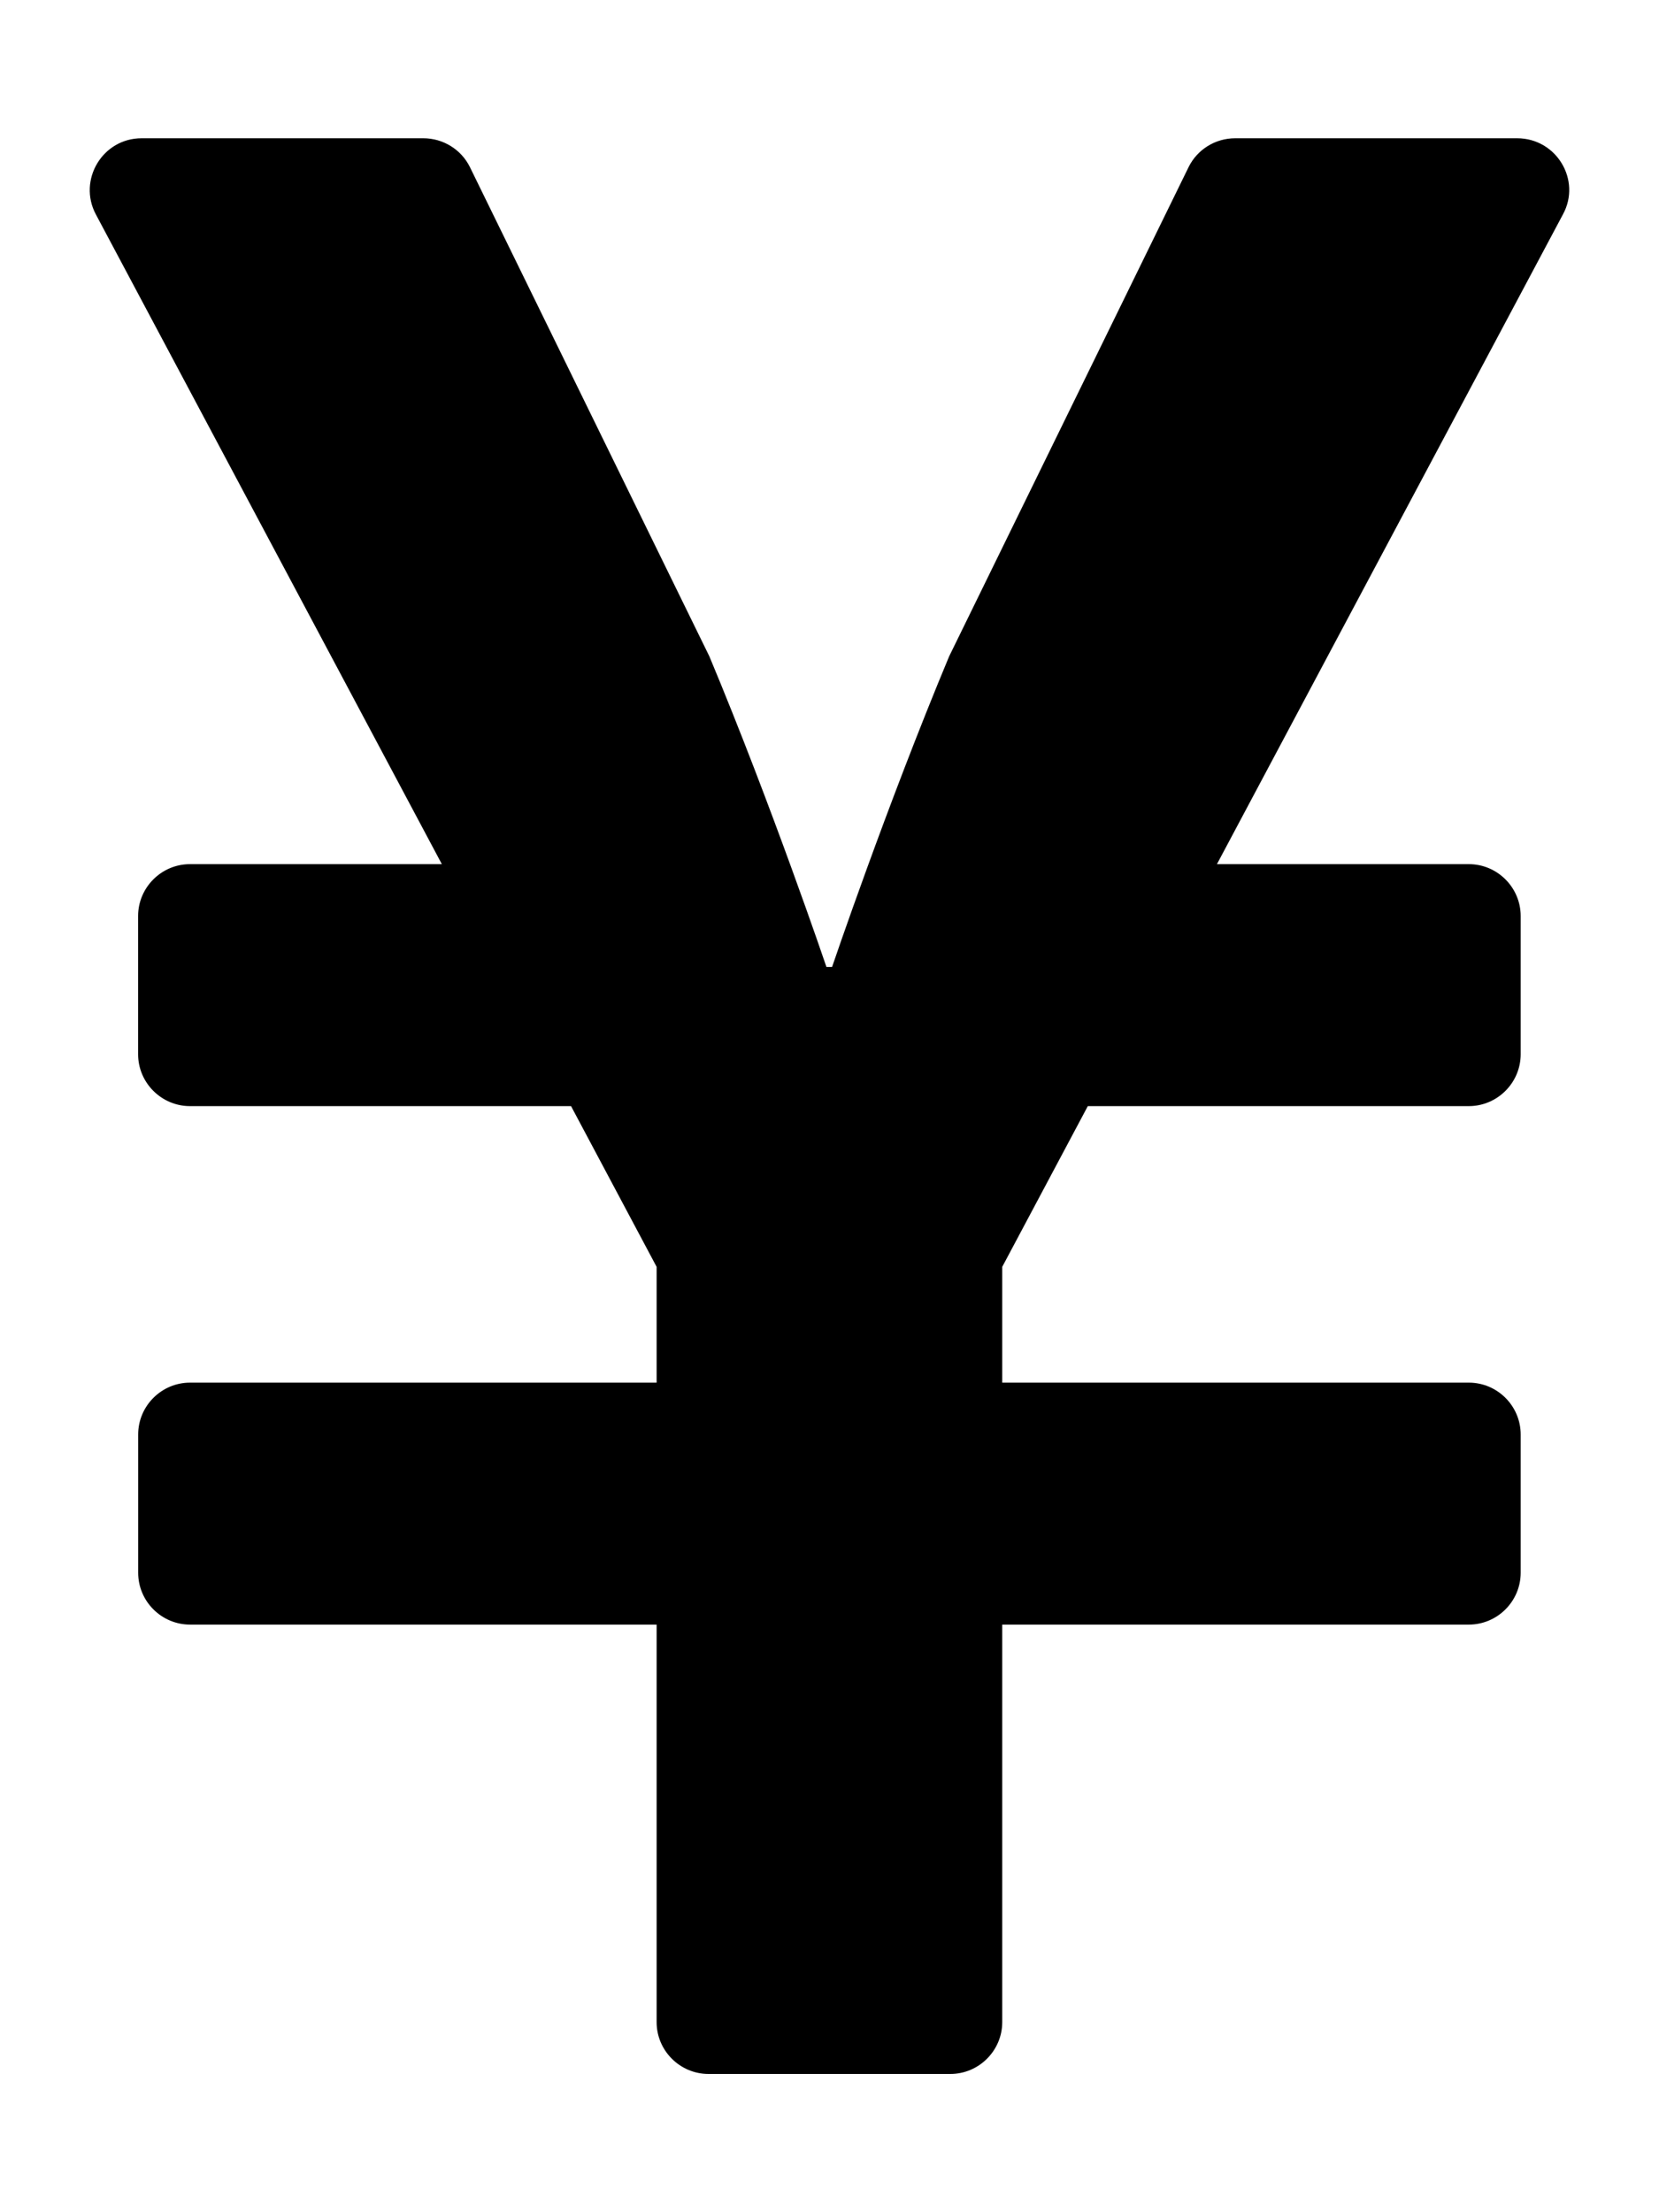 <!-- Generated by IcoMoon.io -->
<svg version="1.1" xmlns="http://www.w3.org/2000/svg" width="24" height="32" viewBox="0 0 24 32">
<title>yen-sign-solid</title>
<path d="M21.95 2h-4.081c-0.288 0-0.55 0.163-0.675 0.419l-3.463 7.075c-0.906 2.169-1.694 4.494-1.694 4.494h-0.081s-0.787-2.325-1.694-4.494l-3.463-7.075c-0.125-0.256-0.388-0.419-0.675-0.419h-4.075c-0.569 0-0.925 0.606-0.663 1.1l5.006 9.4h-3.644c-0.413 0-0.75 0.338-0.75 0.75v2c0 0.412 0.337 0.75 0.75 0.75h5.513l1.238 2.325v1.675h-6.75c-0.413 0-0.75 0.337-0.75 0.75v2c0 0.413 0.337 0.75 0.75 0.75h6.75v5.75c0 0.413 0.338 0.75 0.75 0.75h3.5c0.412 0 0.75-0.337 0.75-0.75v-5.75h6.75c0.413 0 0.75-0.337 0.75-0.75v-2c0-0.413-0.337-0.75-0.75-0.75h-6.75v-1.675l1.238-2.325h5.512c0.413 0 0.75-0.338 0.75-0.75v-2c0-0.412-0.337-0.75-0.75-0.75h-3.644l5.006-9.4c0.269-0.494-0.094-1.1-0.663-1.1z"></path>
</svg>
